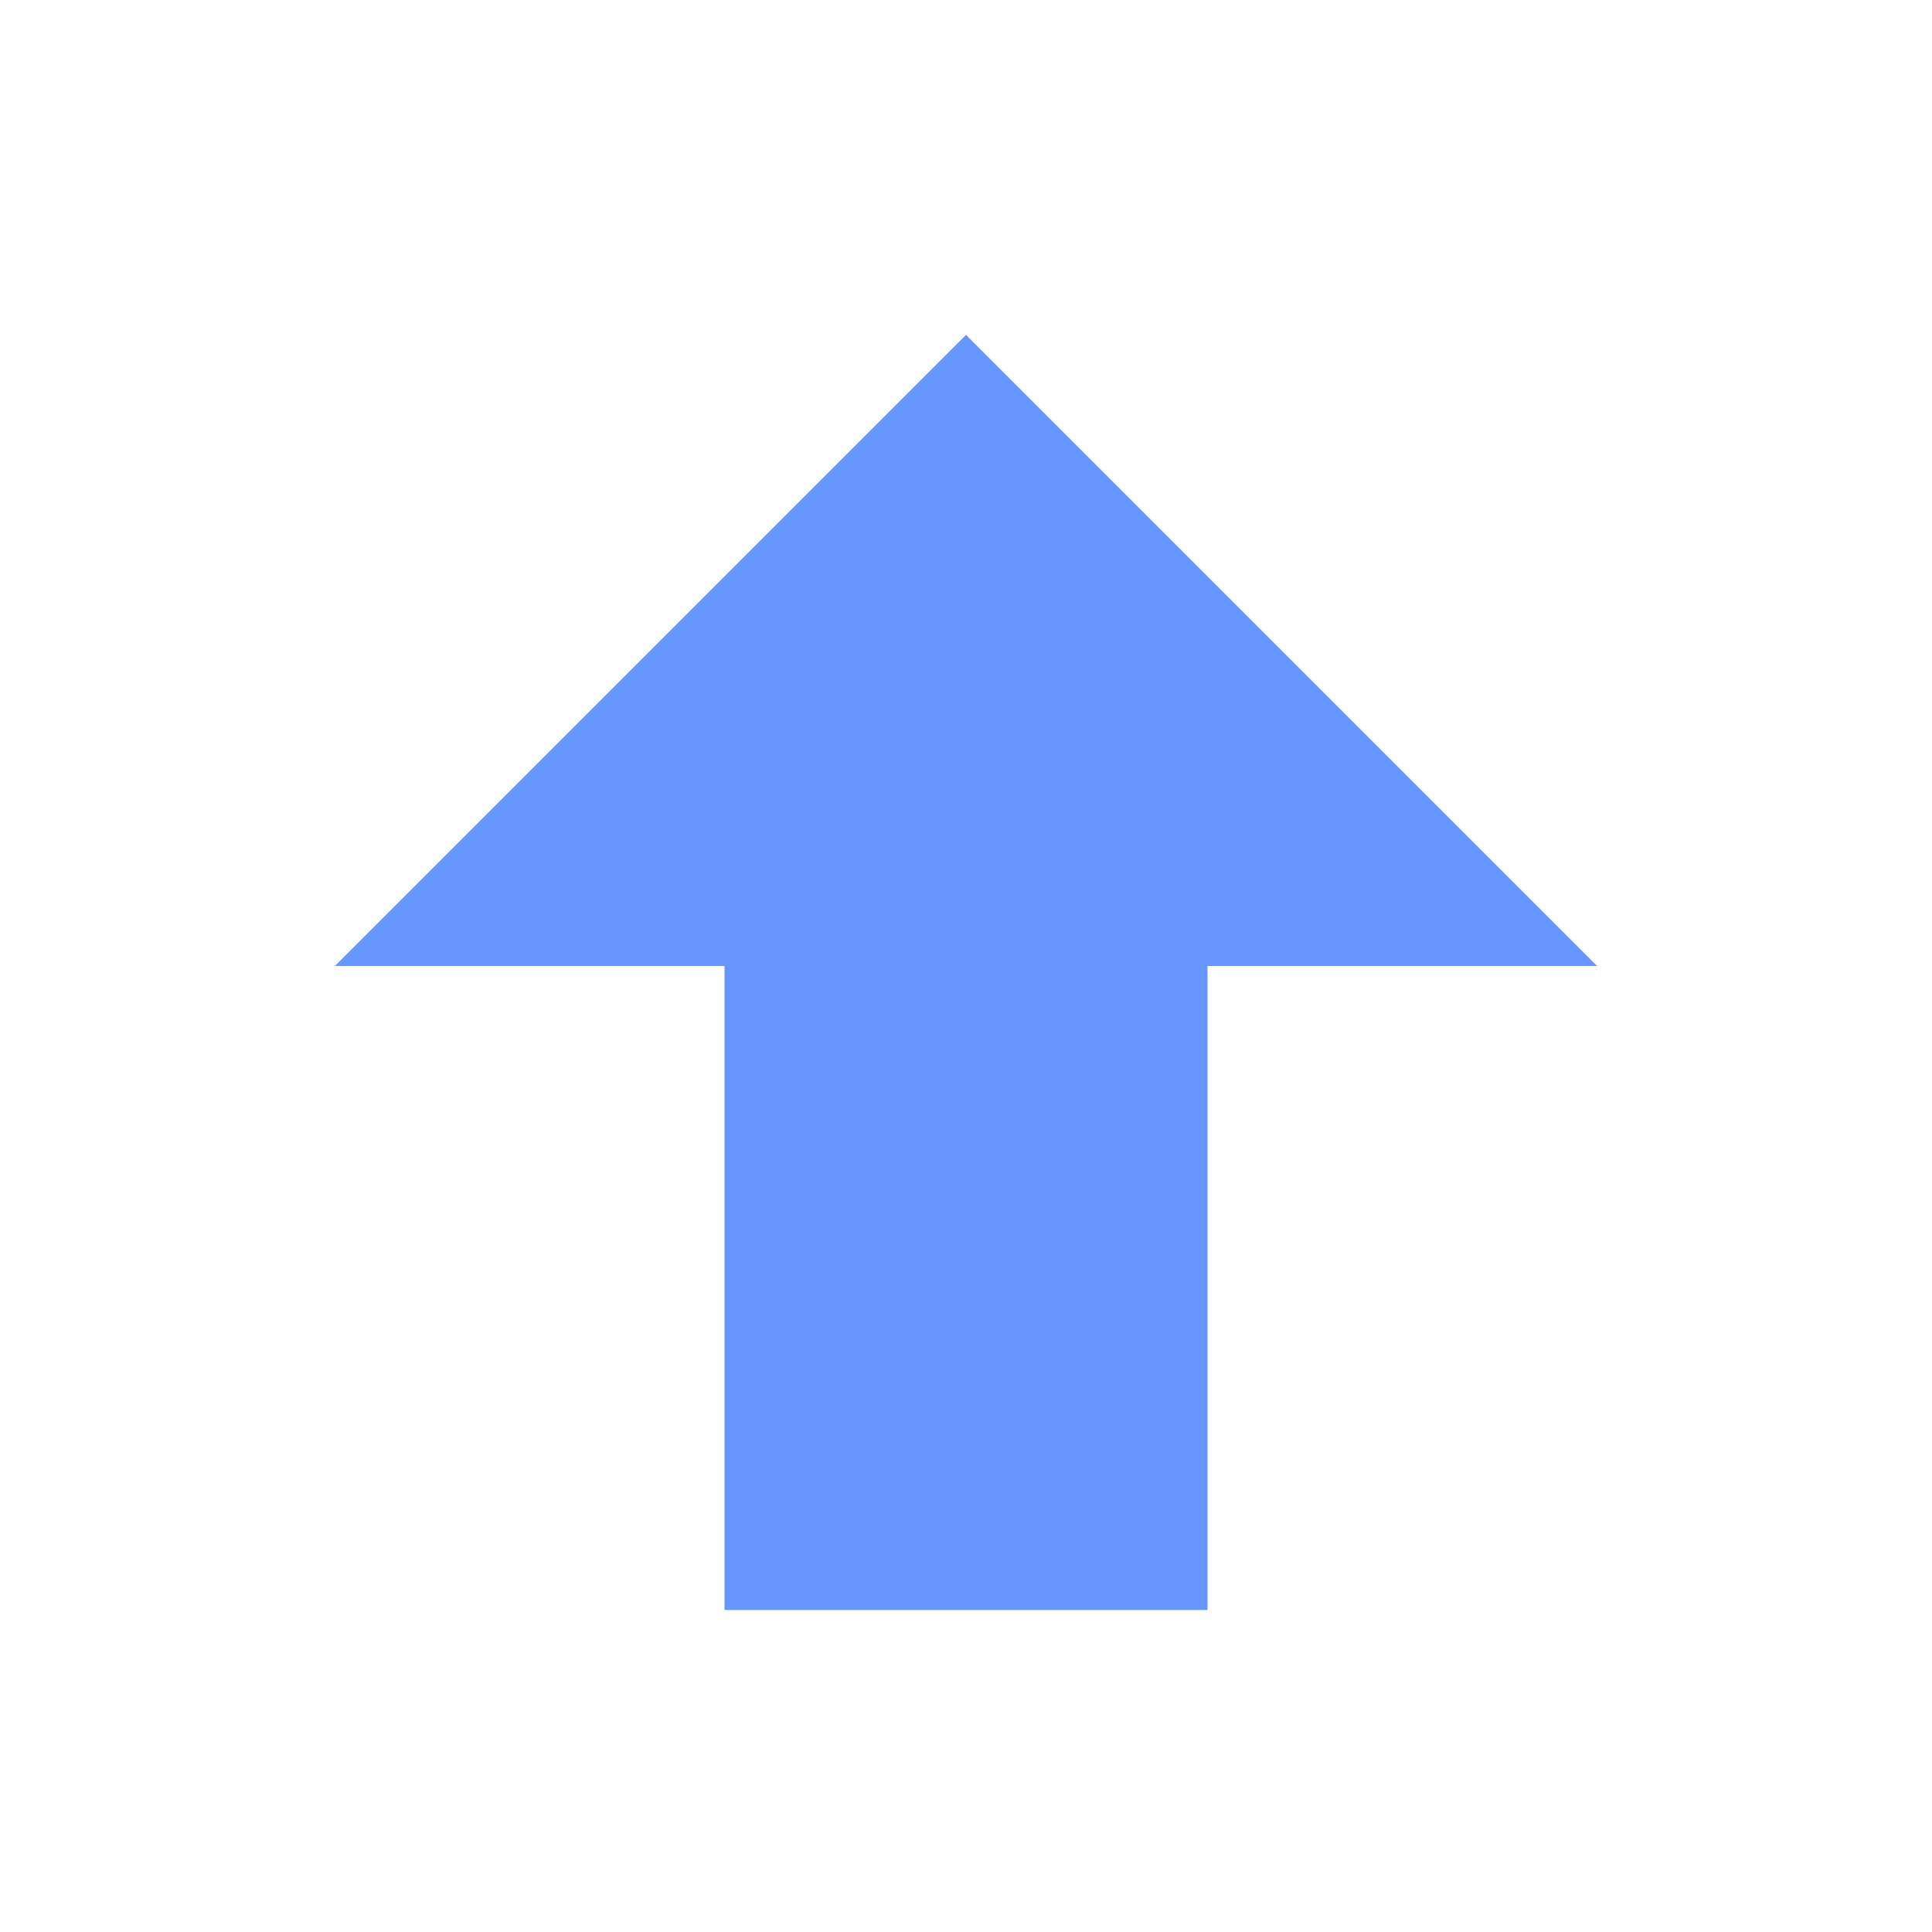 <svg
    xmlns="http://www.w3.org/2000/svg"
    xmlns:xlink="http://www.w3.org/1999/xlink"
    width="16px"
    height="16px"
    viewBox="0 0 24 24">
	<path 
        d="M15 20H9v-8H4.16L12 4.16L19.84 12H15v8z"
        fill="#6696FF"
    />
</svg>
